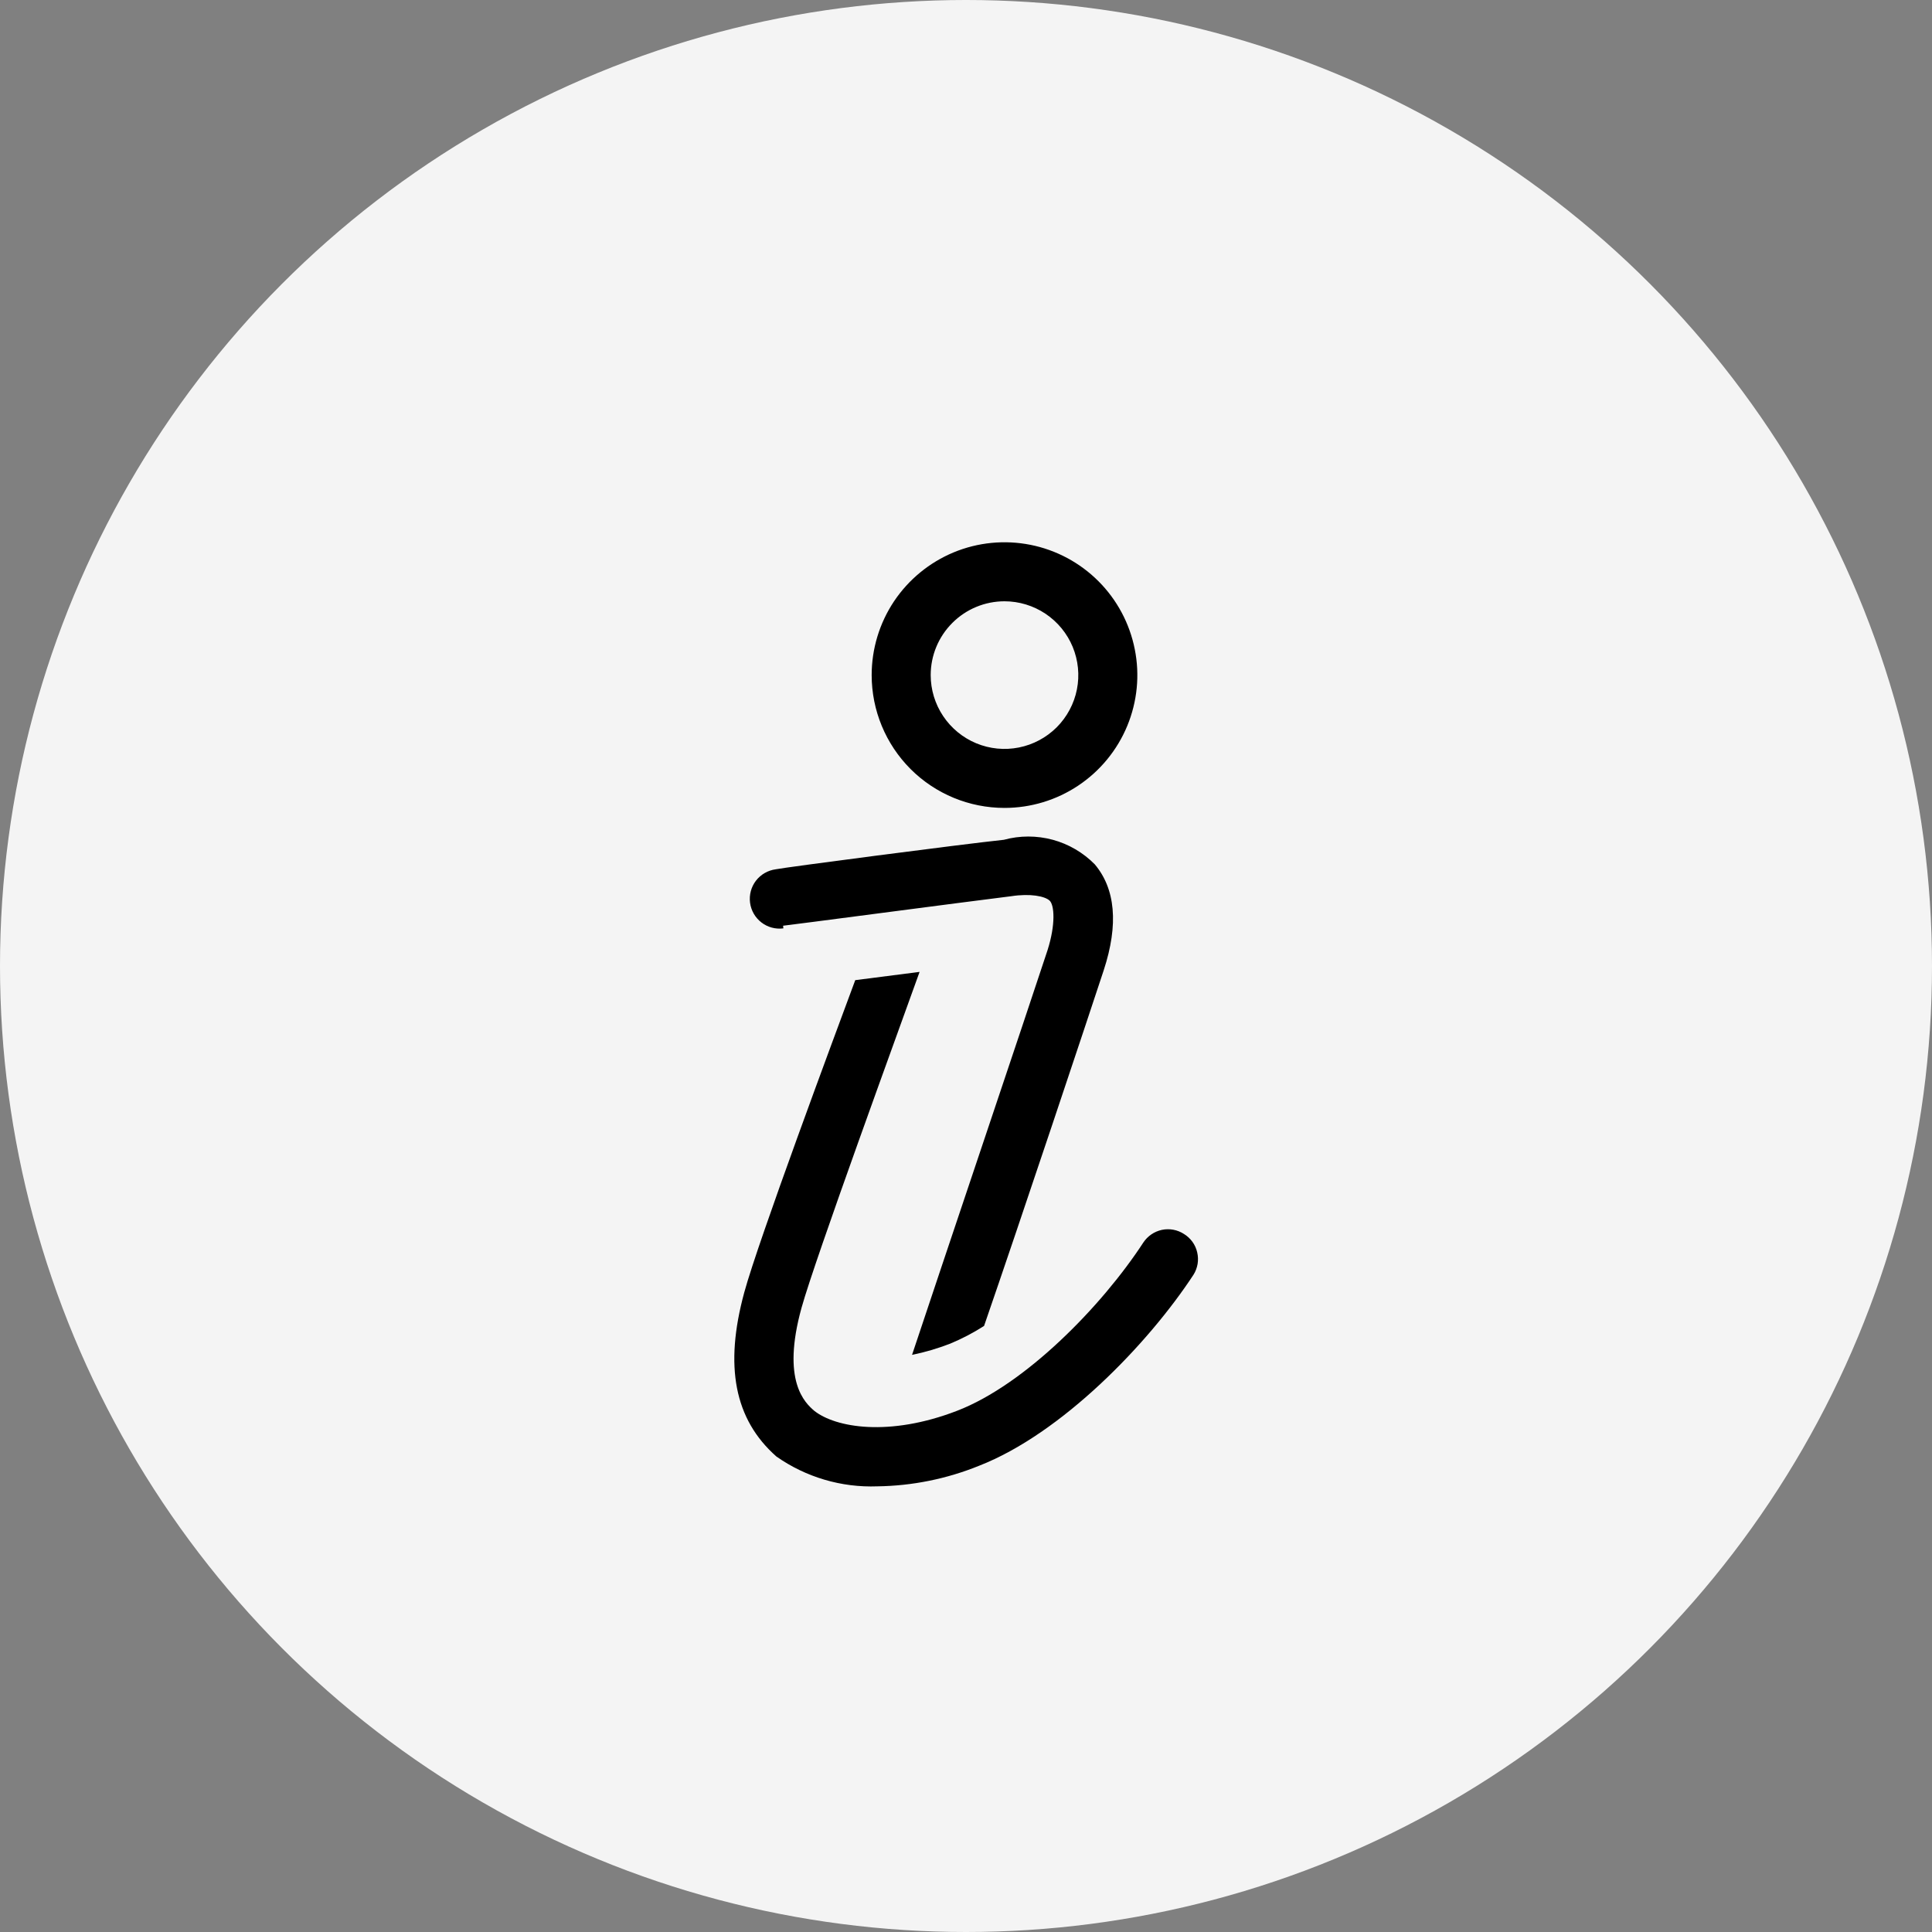 <svg width="40" height="40" viewBox="0 0 40 40" fill="none" xmlns="http://www.w3.org/2000/svg">
<rect x="0" y="0" width="40" height="40" fill="#808080" stroke="none"/>
<circle cx="20" cy="20" r="20" fill="#F4F4F4"/>
<g clip-path="url(#clip0_70_7517)">
<path d="M24.514 25.549C24.379 25.461 24.214 25.43 24.056 25.463C23.898 25.497 23.76 25.591 23.671 25.726C22.809 27.046 21.227 28.665 19.815 29.209C18.404 29.753 17.298 29.557 16.858 29.209C16.668 29.044 16.173 28.598 16.595 27.076C16.876 26.062 18.624 21.283 19.039 20.122L17.707 20.293C17.285 21.43 15.697 25.695 15.409 26.759C14.994 28.28 15.202 29.386 16.075 30.156C16.686 30.584 17.42 30.801 18.165 30.773C18.889 30.763 19.604 30.618 20.273 30.346C21.978 29.68 23.769 27.828 24.71 26.392C24.753 26.324 24.781 26.248 24.795 26.169C24.808 26.089 24.805 26.008 24.787 25.93C24.769 25.851 24.736 25.777 24.689 25.712C24.642 25.647 24.583 25.591 24.514 25.549Z" fill="black"/>
<path d="M20.797 16.727C21.341 16.727 21.873 16.566 22.325 16.264C22.777 15.962 23.13 15.532 23.338 15.03C23.546 14.527 23.601 13.974 23.494 13.441C23.388 12.907 23.126 12.417 22.742 12.033C22.357 11.648 21.867 11.386 21.334 11.28C20.8 11.174 20.247 11.228 19.745 11.436C19.242 11.645 18.813 11.997 18.51 12.449C18.208 12.902 18.047 13.433 18.047 13.977C18.047 14.707 18.337 15.406 18.852 15.922C19.368 16.438 20.068 16.727 20.797 16.727ZM20.797 12.449C21.099 12.449 21.395 12.539 21.646 12.707C21.897 12.875 22.093 13.113 22.209 13.393C22.324 13.672 22.355 13.979 22.296 14.275C22.237 14.572 22.091 14.844 21.878 15.058C21.664 15.271 21.392 15.417 21.095 15.476C20.799 15.535 20.492 15.505 20.212 15.389C19.933 15.273 19.695 15.077 19.527 14.826C19.359 14.575 19.269 14.28 19.269 13.977C19.269 13.572 19.43 13.183 19.717 12.897C20.003 12.61 20.392 12.449 20.797 12.449Z" fill="black"/>
<path d="M16.213 19.166C16.25 19.166 20.044 18.665 20.937 18.555C21.334 18.494 21.633 18.555 21.731 18.646C21.829 18.738 21.859 19.135 21.688 19.673C21.316 20.809 19.433 26.395 18.883 28.051C19.152 27.996 19.416 27.918 19.672 27.819C19.916 27.717 20.151 27.595 20.374 27.452C21.126 25.276 22.532 21.06 22.849 20.095C23.167 19.129 23.088 18.396 22.666 17.895C22.425 17.651 22.124 17.475 21.794 17.386C21.463 17.297 21.114 17.297 20.784 17.387C19.91 17.479 16.219 17.962 16.06 17.998C15.898 18.02 15.751 18.104 15.651 18.234C15.552 18.363 15.508 18.527 15.529 18.689C15.55 18.851 15.634 18.998 15.764 19.098C15.893 19.198 16.057 19.242 16.219 19.221L16.213 19.166Z" fill="black"/>
</g>
<defs>
<clipPath id="clip0_70_7517">
<rect width="22" height="22" fill="white" transform="translate(9 10)"/>
</clipPath>
</defs>
</svg>
